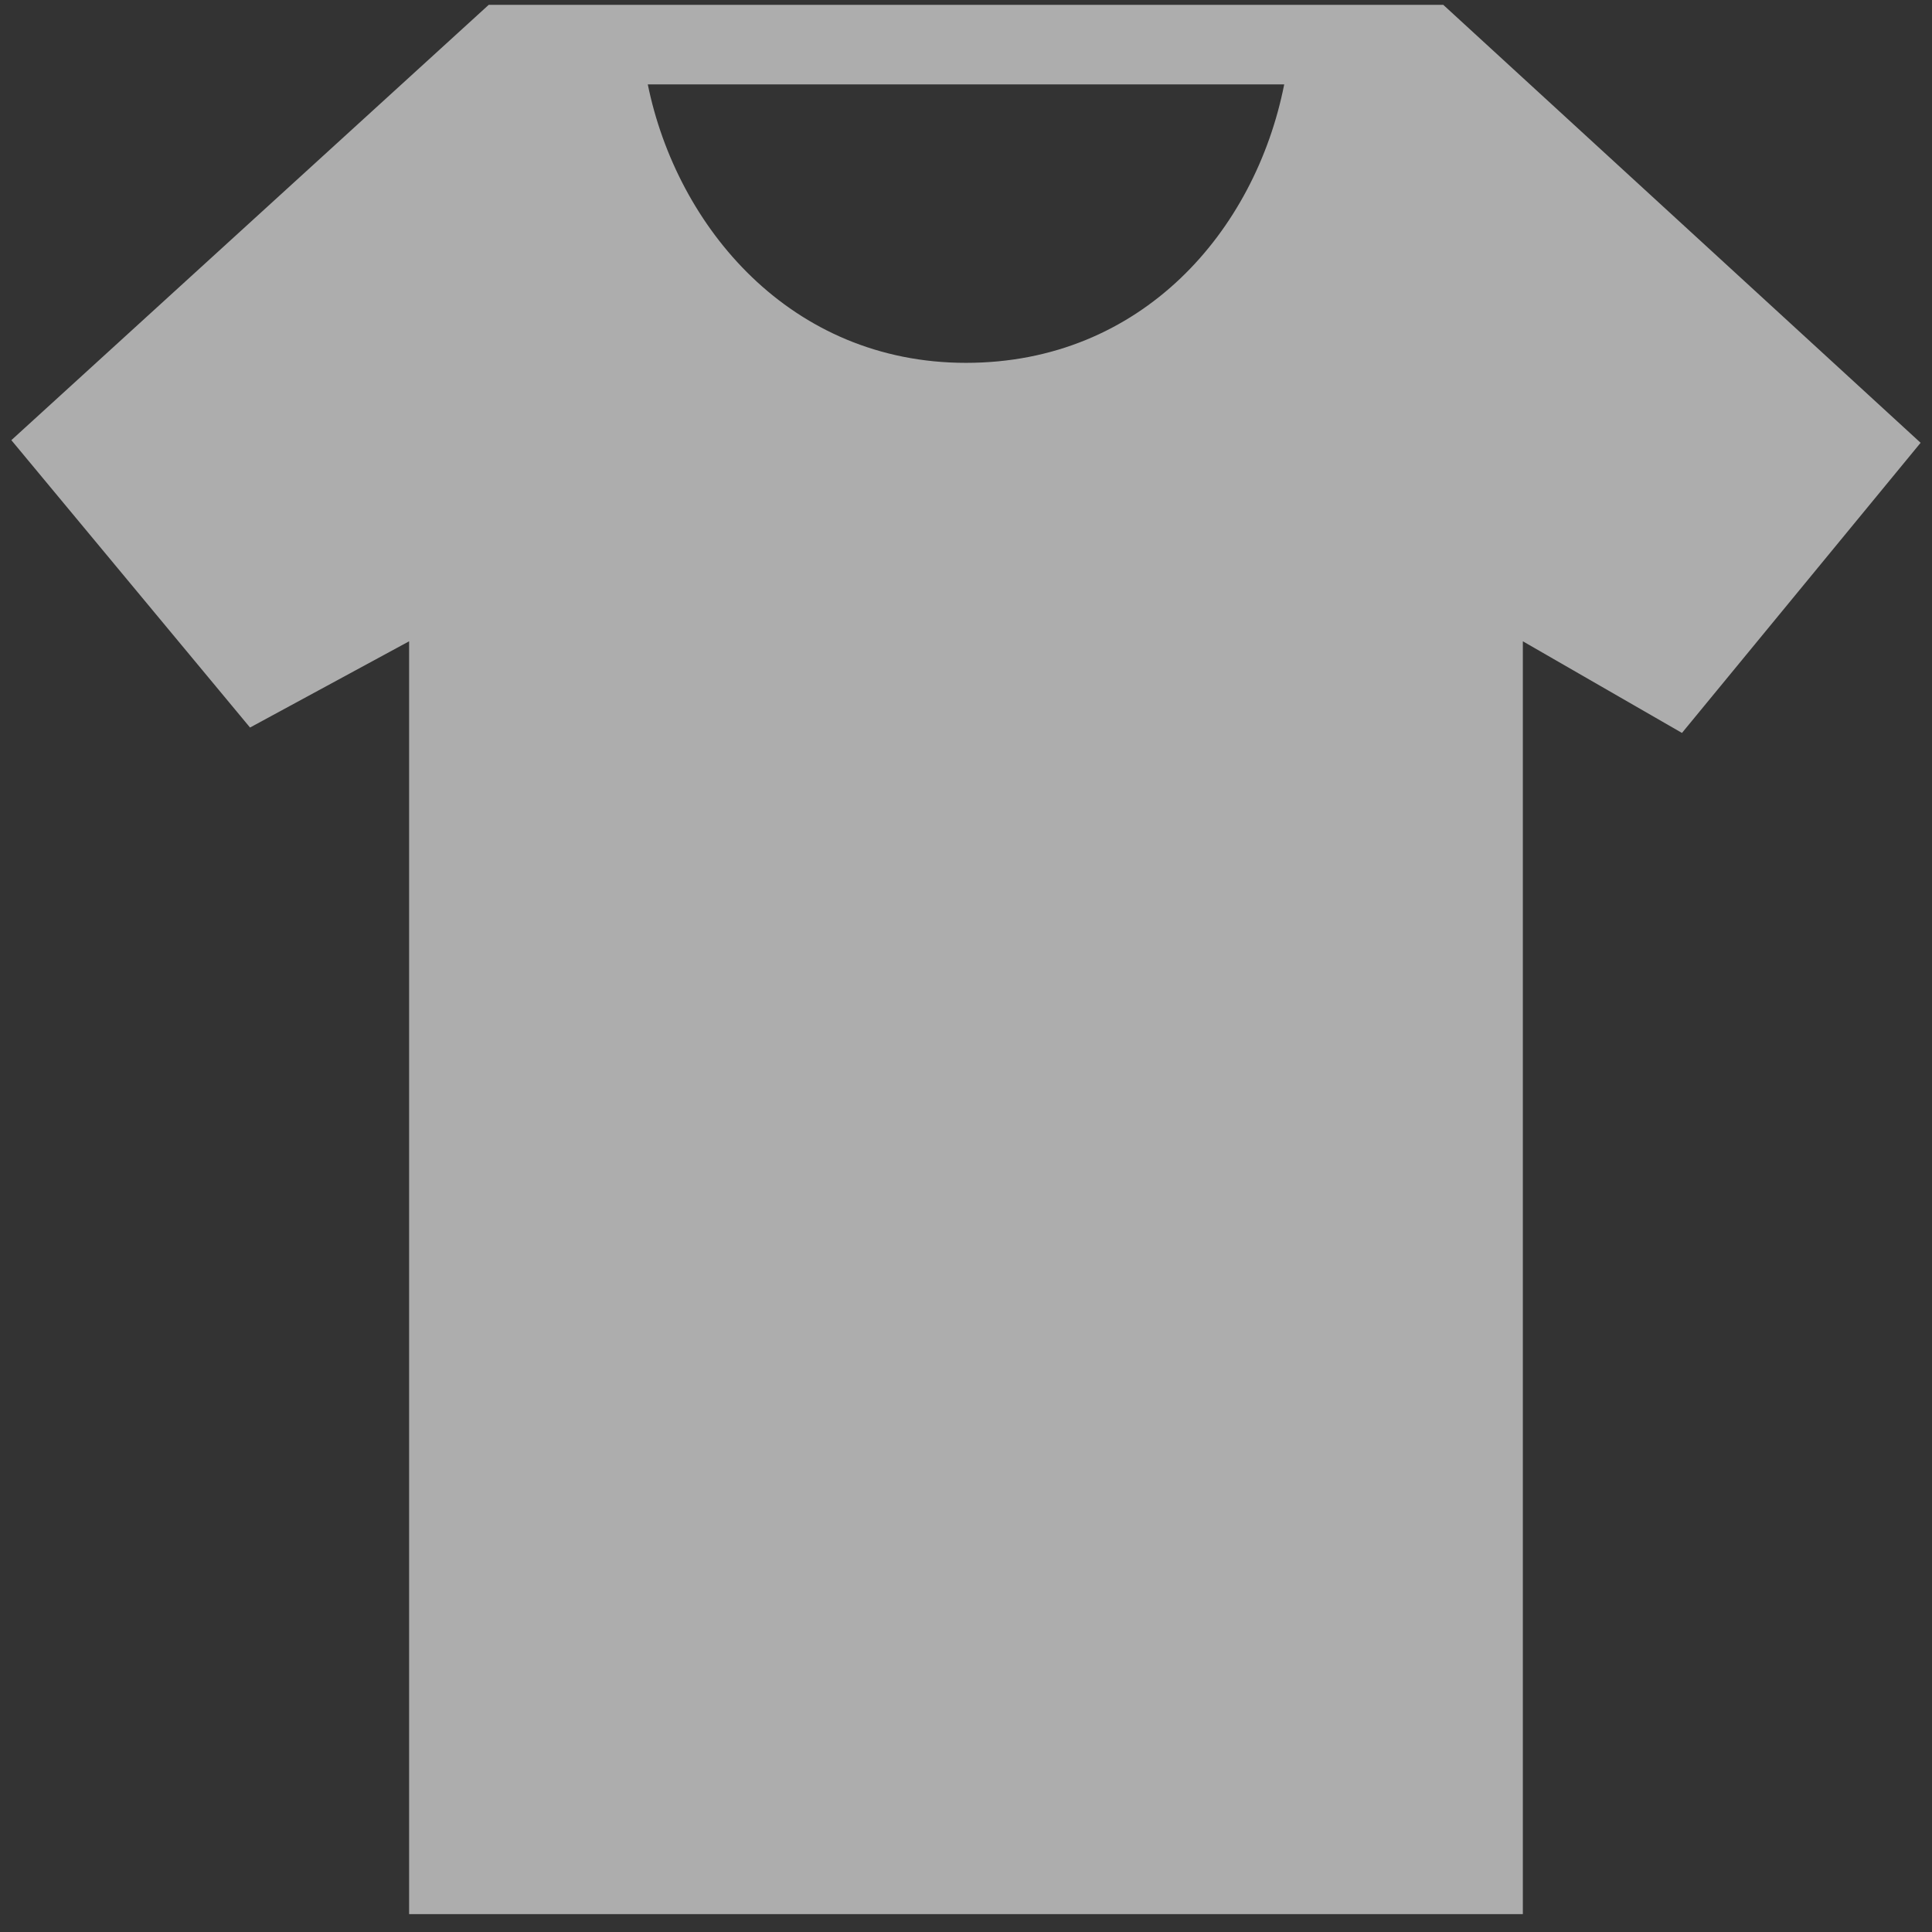 <svg width="58" height="58" viewBox="0 0 58 58" fill="none" xmlns="http://www.w3.org/2000/svg">
    <rect x="0" y="0" width="58" height="58" fill="#333333" stroke="none"/>
    <g clip-path="url(#clip0_505_1590)">
    <path fill-rule="evenodd" clip-rule="evenodd" d="M45.717 57.463H12.282V19.252L7.506 21.841L0.341 13.214L14.671 0.146H43.329L57.658 13.293L50.494 22.003L45.717 19.252V57.463ZM19.447 2.534H38.553C37.681 6.943 34.273 10.893 29 10.893C23.727 10.893 20.319 6.814 19.447 2.534Z" fill="white" fill-opacity="0.6"/>
    </g>
    <defs>
    <clipPath id="clip0_505_1590">
        <rect width="57.317" height="57.317" fill="white" transform="translate(0.341 0.146)"/>
    </clipPath>
    </defs>
</svg>